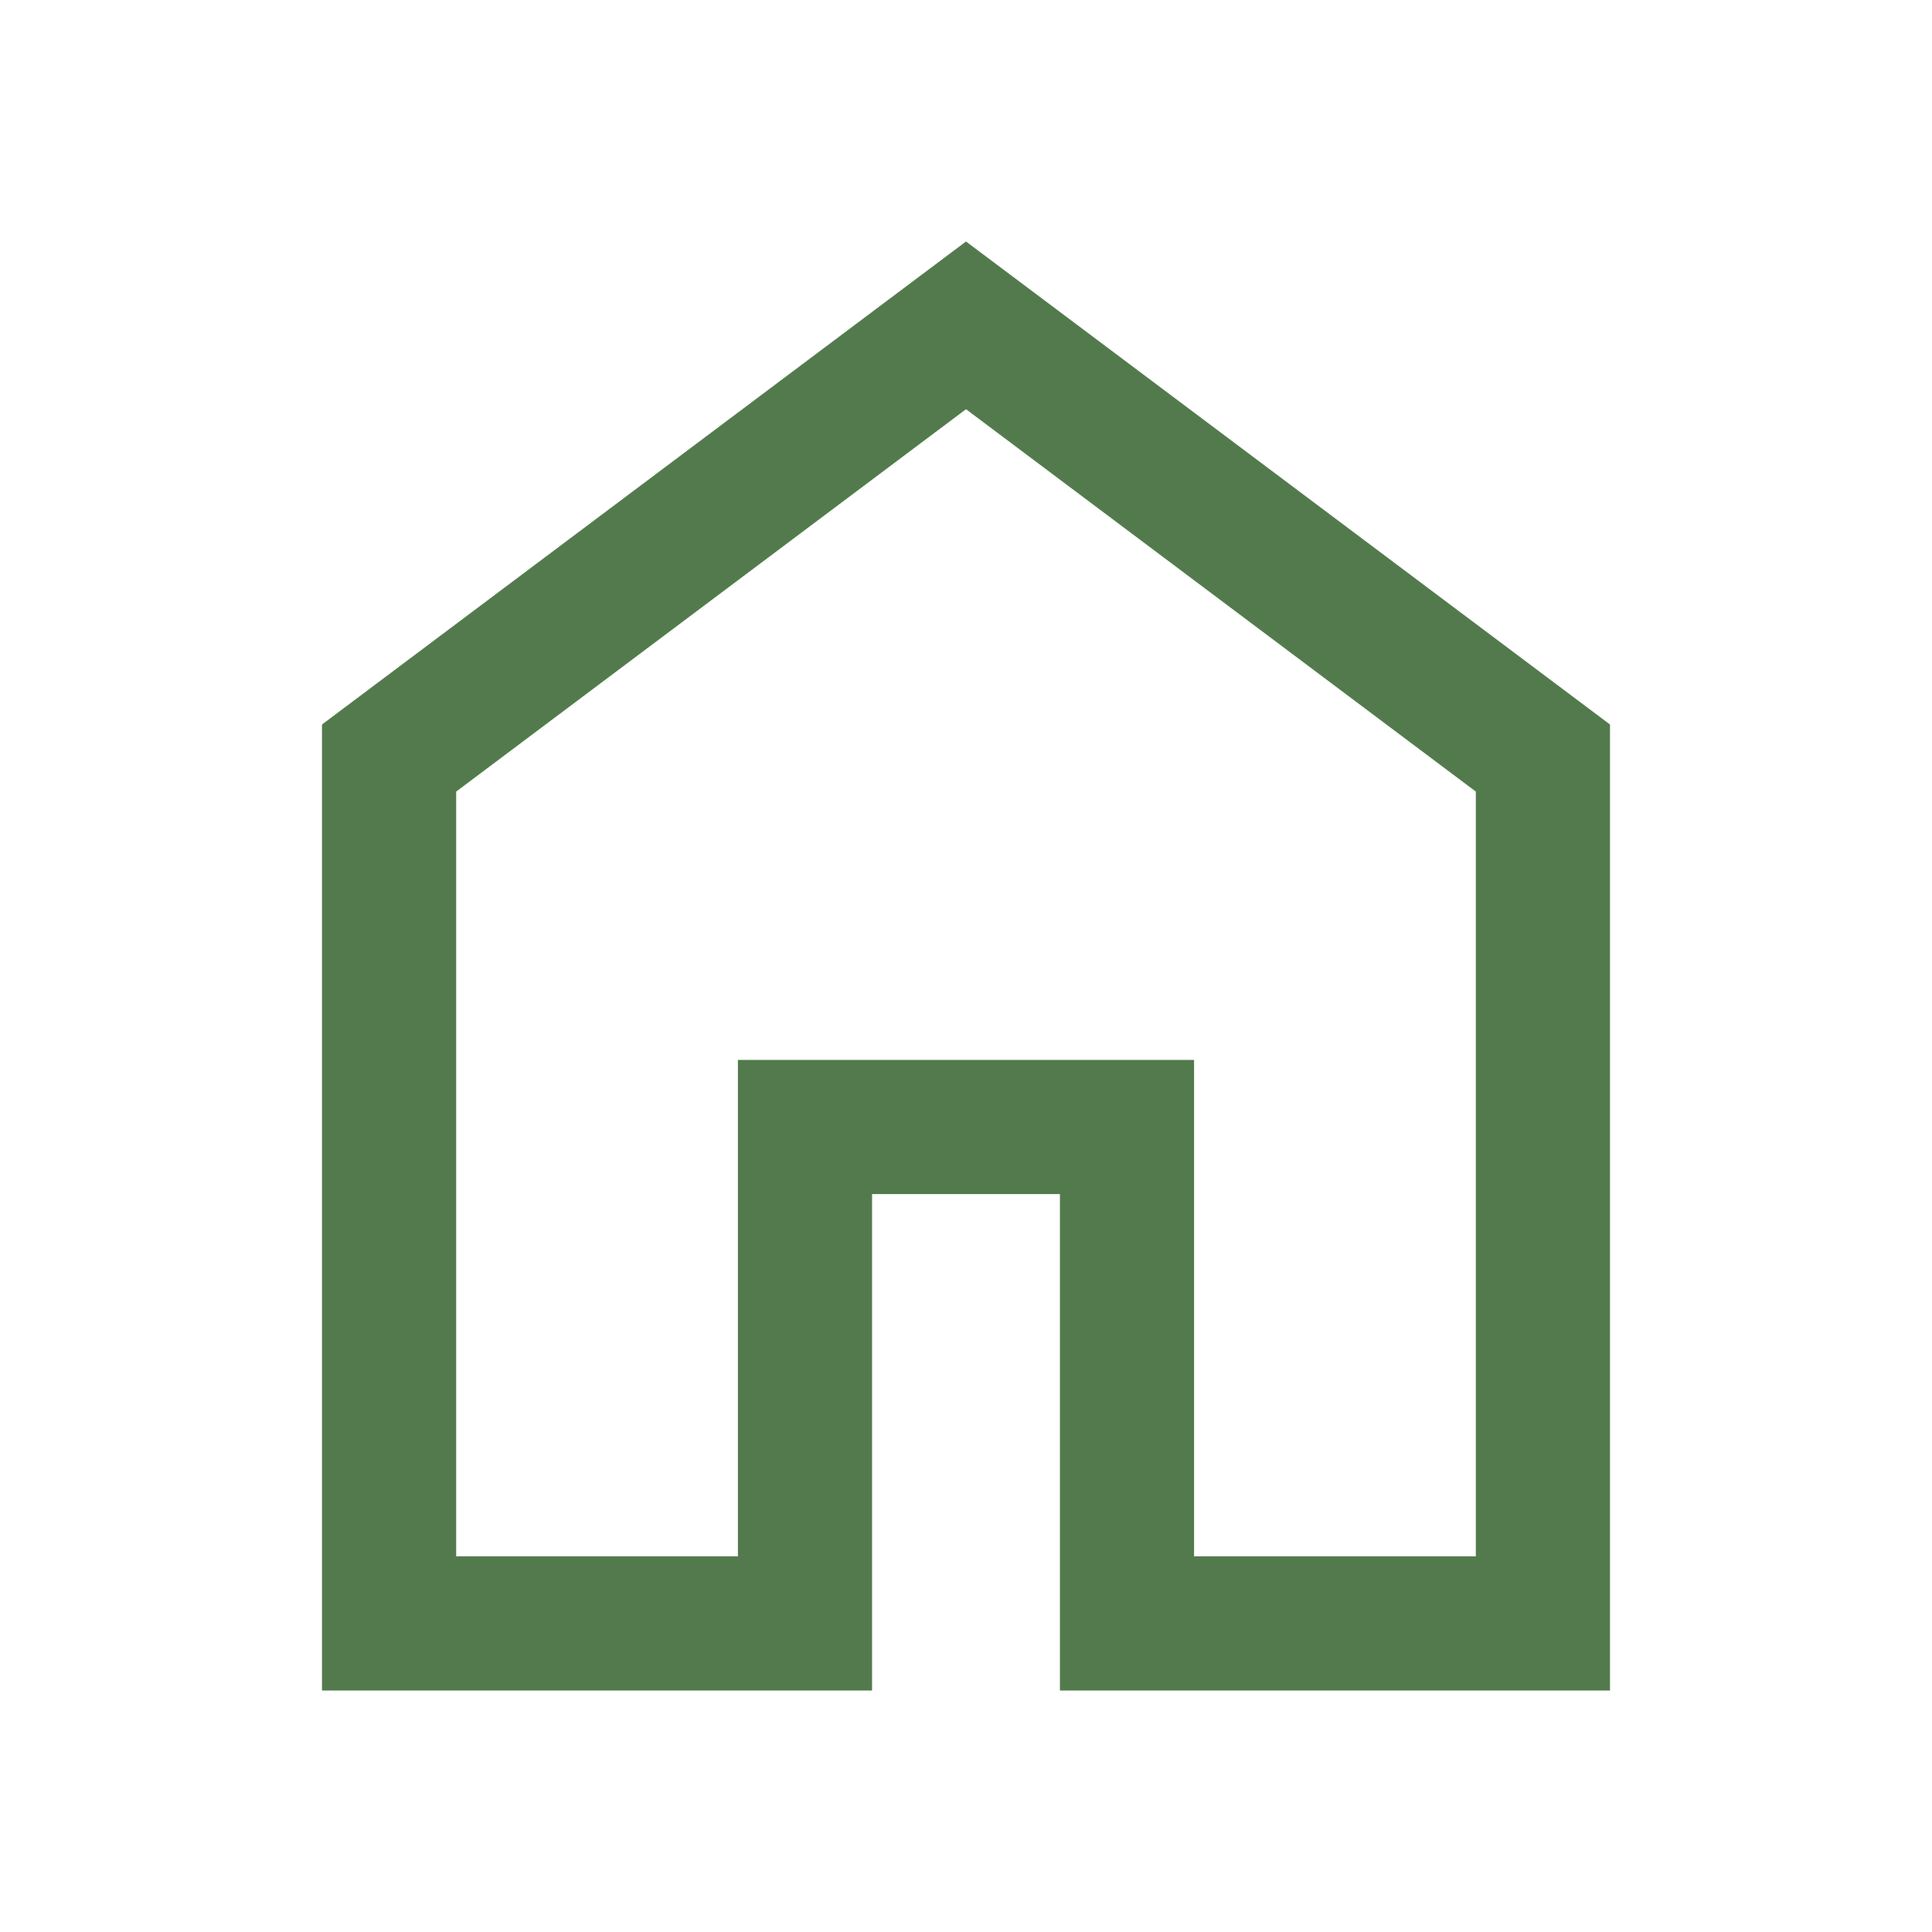 <svg xmlns="http://www.w3.org/2000/svg" height="40px" viewBox="0 -960 960 960" width="40px" fill="#537a4d"><path d="M226.67-186.67h140v-246.66h226.66v246.66h140v-380L480-756.67l-253.33 190v380ZM160-120v-480l320-240 320 240v480H526.67v-246.67h-93.34V-120H160Zm320-352Z"/></svg>